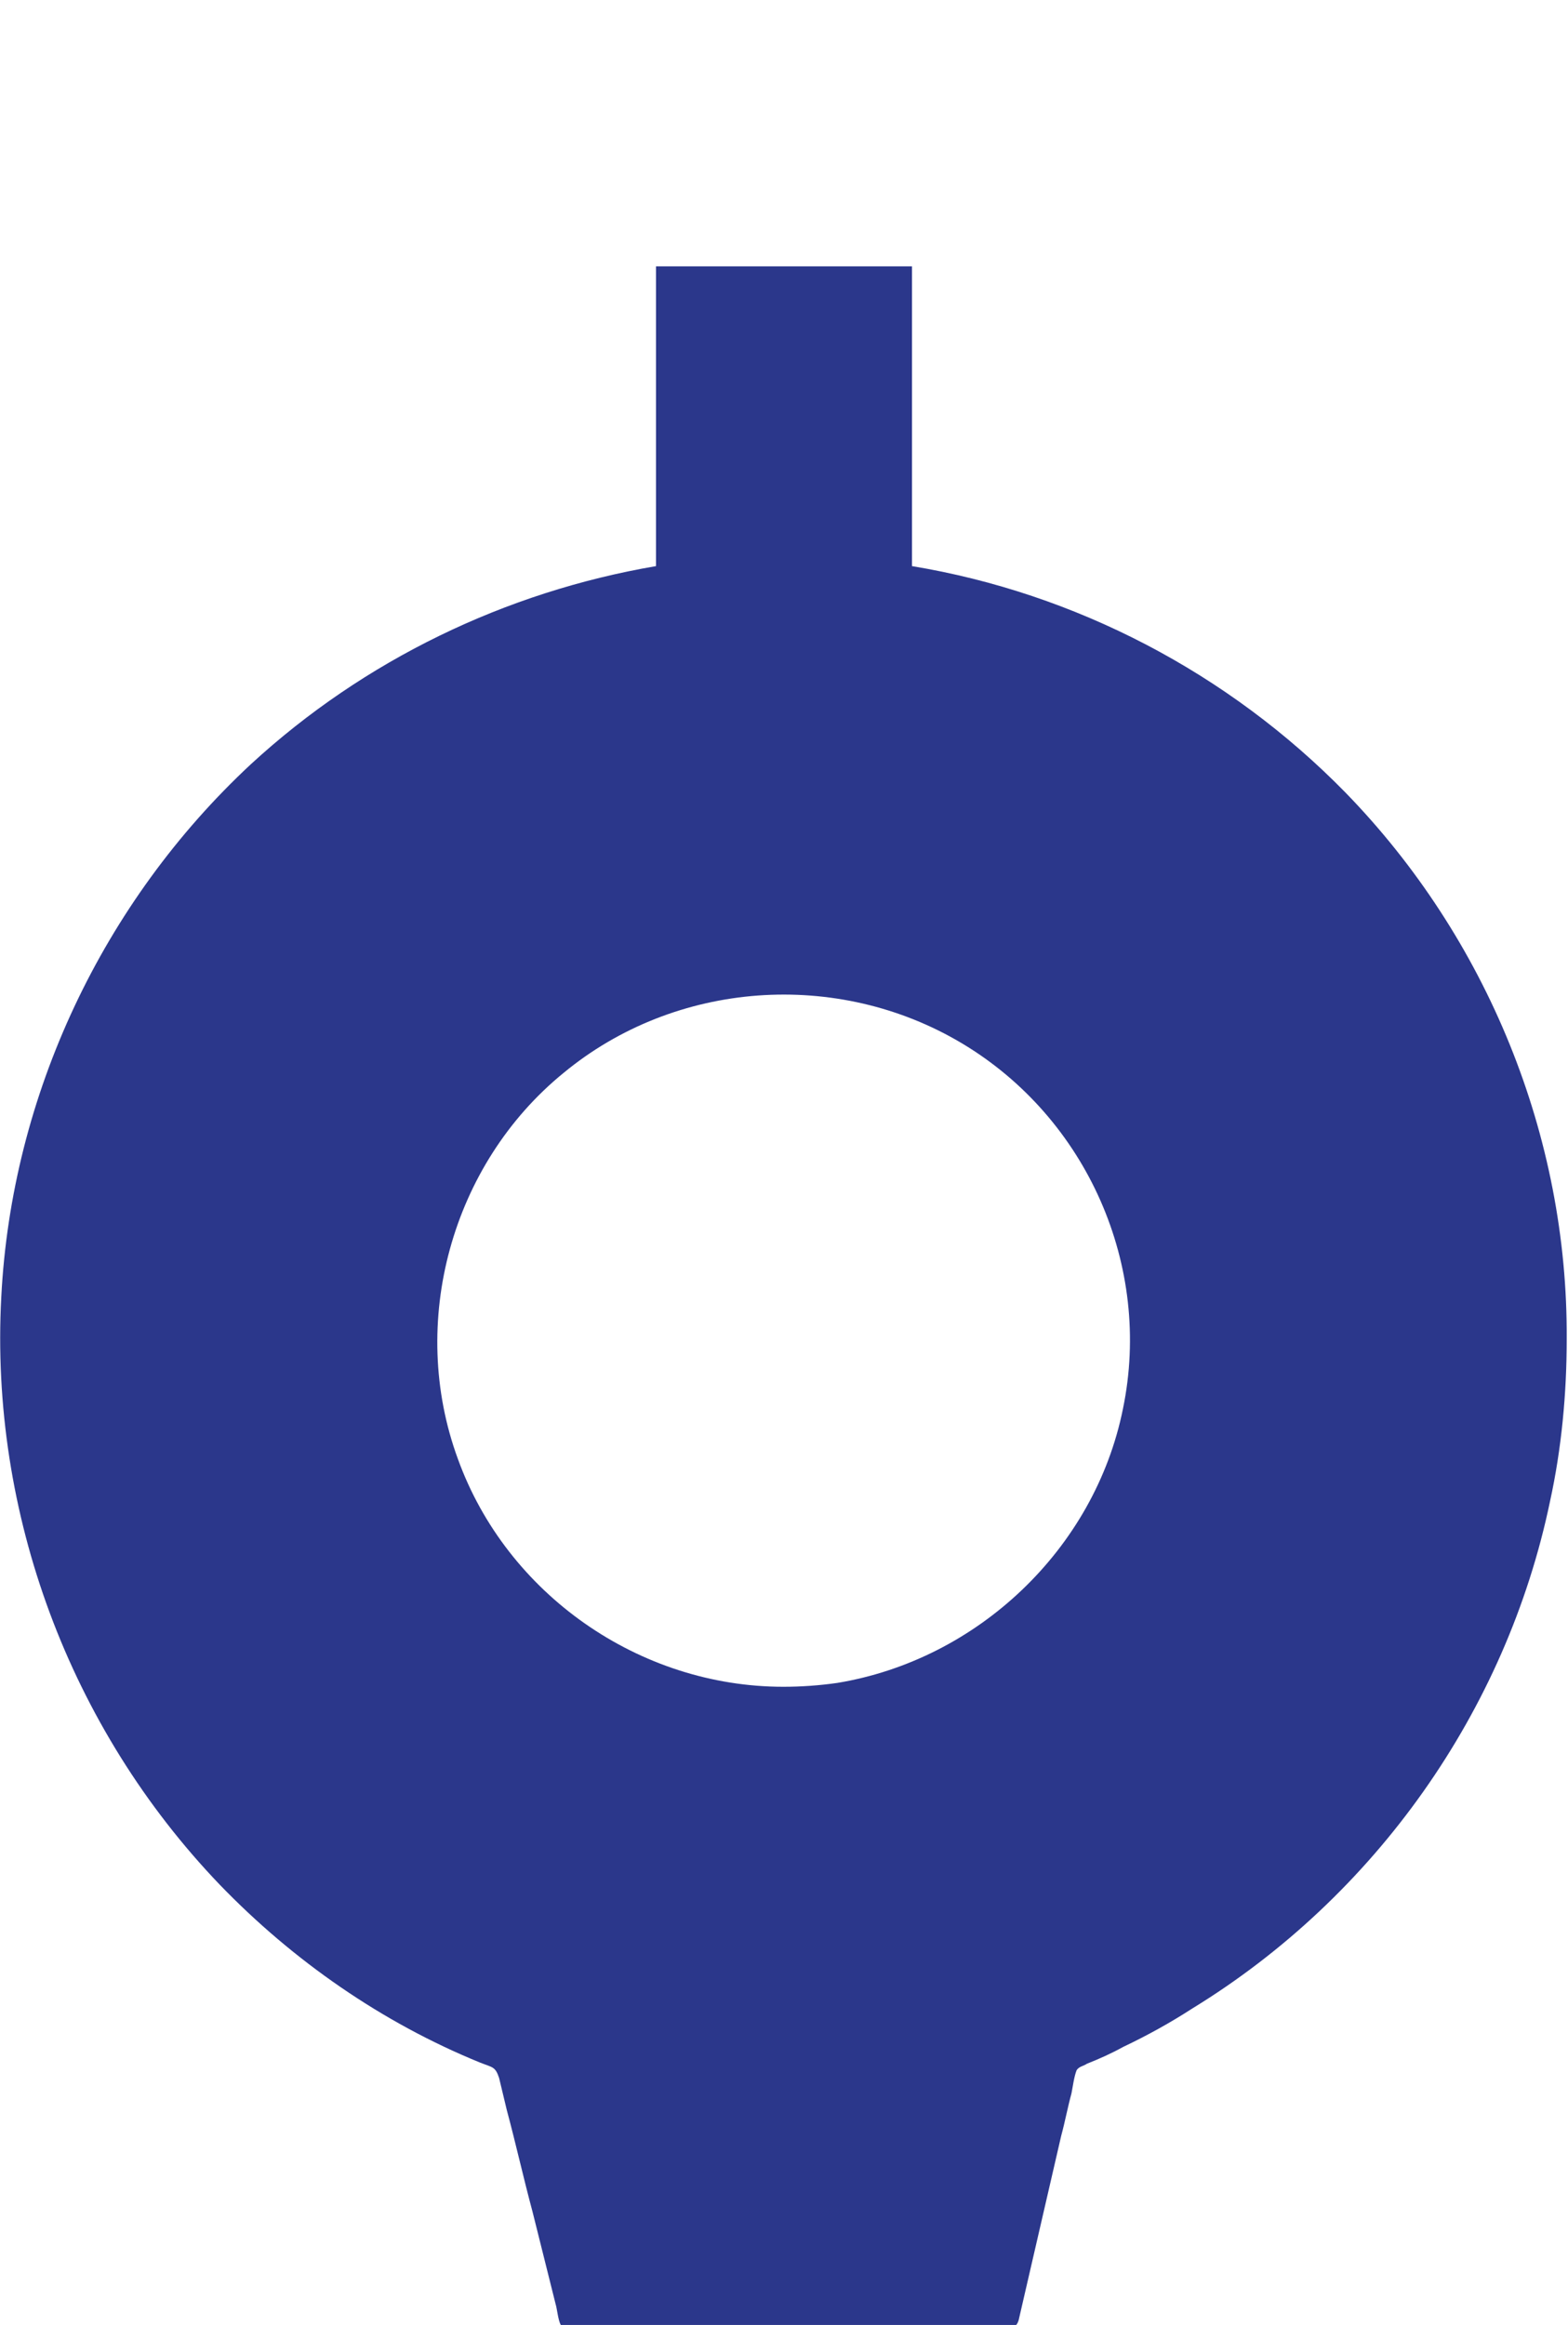 <?xml version="1.0" encoding="utf-8"?>
<!-- Generator: Adobe Illustrator 22.1.0, SVG Export Plug-In . SVG Version: 6.00 Build 0)  -->
<svg version="1.1" id="Layer_1" xmlns="http://www.w3.org/2000/svg" xmlns:xlink="http://www.w3.org/1999/xlink" x="0px" y="0px"
	 viewBox="0 0 121.9 180.7" style="enable-background:new 0 0 121.9 180.7;" xml:space="preserve">
<style type="text/css">
	.st0{fill:#2B378B;}
	.st1{fill:none;}
</style>
<path id="BLADDER" class="st0" d="M104.6,61.6c-9.1-9.3-21-15.5-33.7-17.6V20.7H51V44C39.3,46,28.3,51.3,19.5,59.4
	C8,70.1,0.9,85.1,0.1,100.8c-0.9,16.8,5.3,33.5,17,45.7c5.7,5.9,12.6,10.7,20.2,13.8c1,0.4,1.2,0.3,1.5,1.2c0.2,0.8,0.4,1.7,0.6,2.5
	c0.7,2.6,1.3,5.3,2,7.9c0.6,2.4,1.2,4.8,1.8,7.2c0.1,0.3,0.2,1.3,0.4,1.6c0.1,0.1,0.3,0,0.4,0.1c1.4,0.1,2.9,0,4.3,0
	c2.5,0,5,0,7.5,0c5.6,0,11.1,0,16.7,0c1.8,0,3.6,0,5.4,0c0.8,0,1.1,0.2,1.3-0.5c1.1-4.8,2.2-9.5,3.3-14.3c0.3-1.1,0.5-2.2,0.8-3.3
	c0.1-0.5,0.2-1.3,0.4-1.8c0.2-0.3,0.5-0.3,0.8-0.5c1-0.4,1.9-0.8,2.8-1.3c1.9-0.9,3.7-1.9,5.4-3c14.2-8.7,24.4-23.1,27.8-39.4
	c0.9-4.1,1.3-8.4,1.3-12.6C121.9,88.3,115.6,72.9,104.6,61.6z M87.3,109.5c-2.2,10.9-11.3,19.5-22.2,21.3c-1.4,0.2-2.8,0.3-4.2,0.3
	c-11.2,0-21.5-7.2-25.3-17.7c-3.9-10.6-0.5-22.9,8.2-30c8.7-7.2,21.3-8.1,31-2.3C84.5,86.9,89.6,98.4,87.3,109.5z"/>
<line id="AIRTUBE4" class="st1" x1="61" y1="7.2" x2="61" y2="39.2"/>
</svg>
